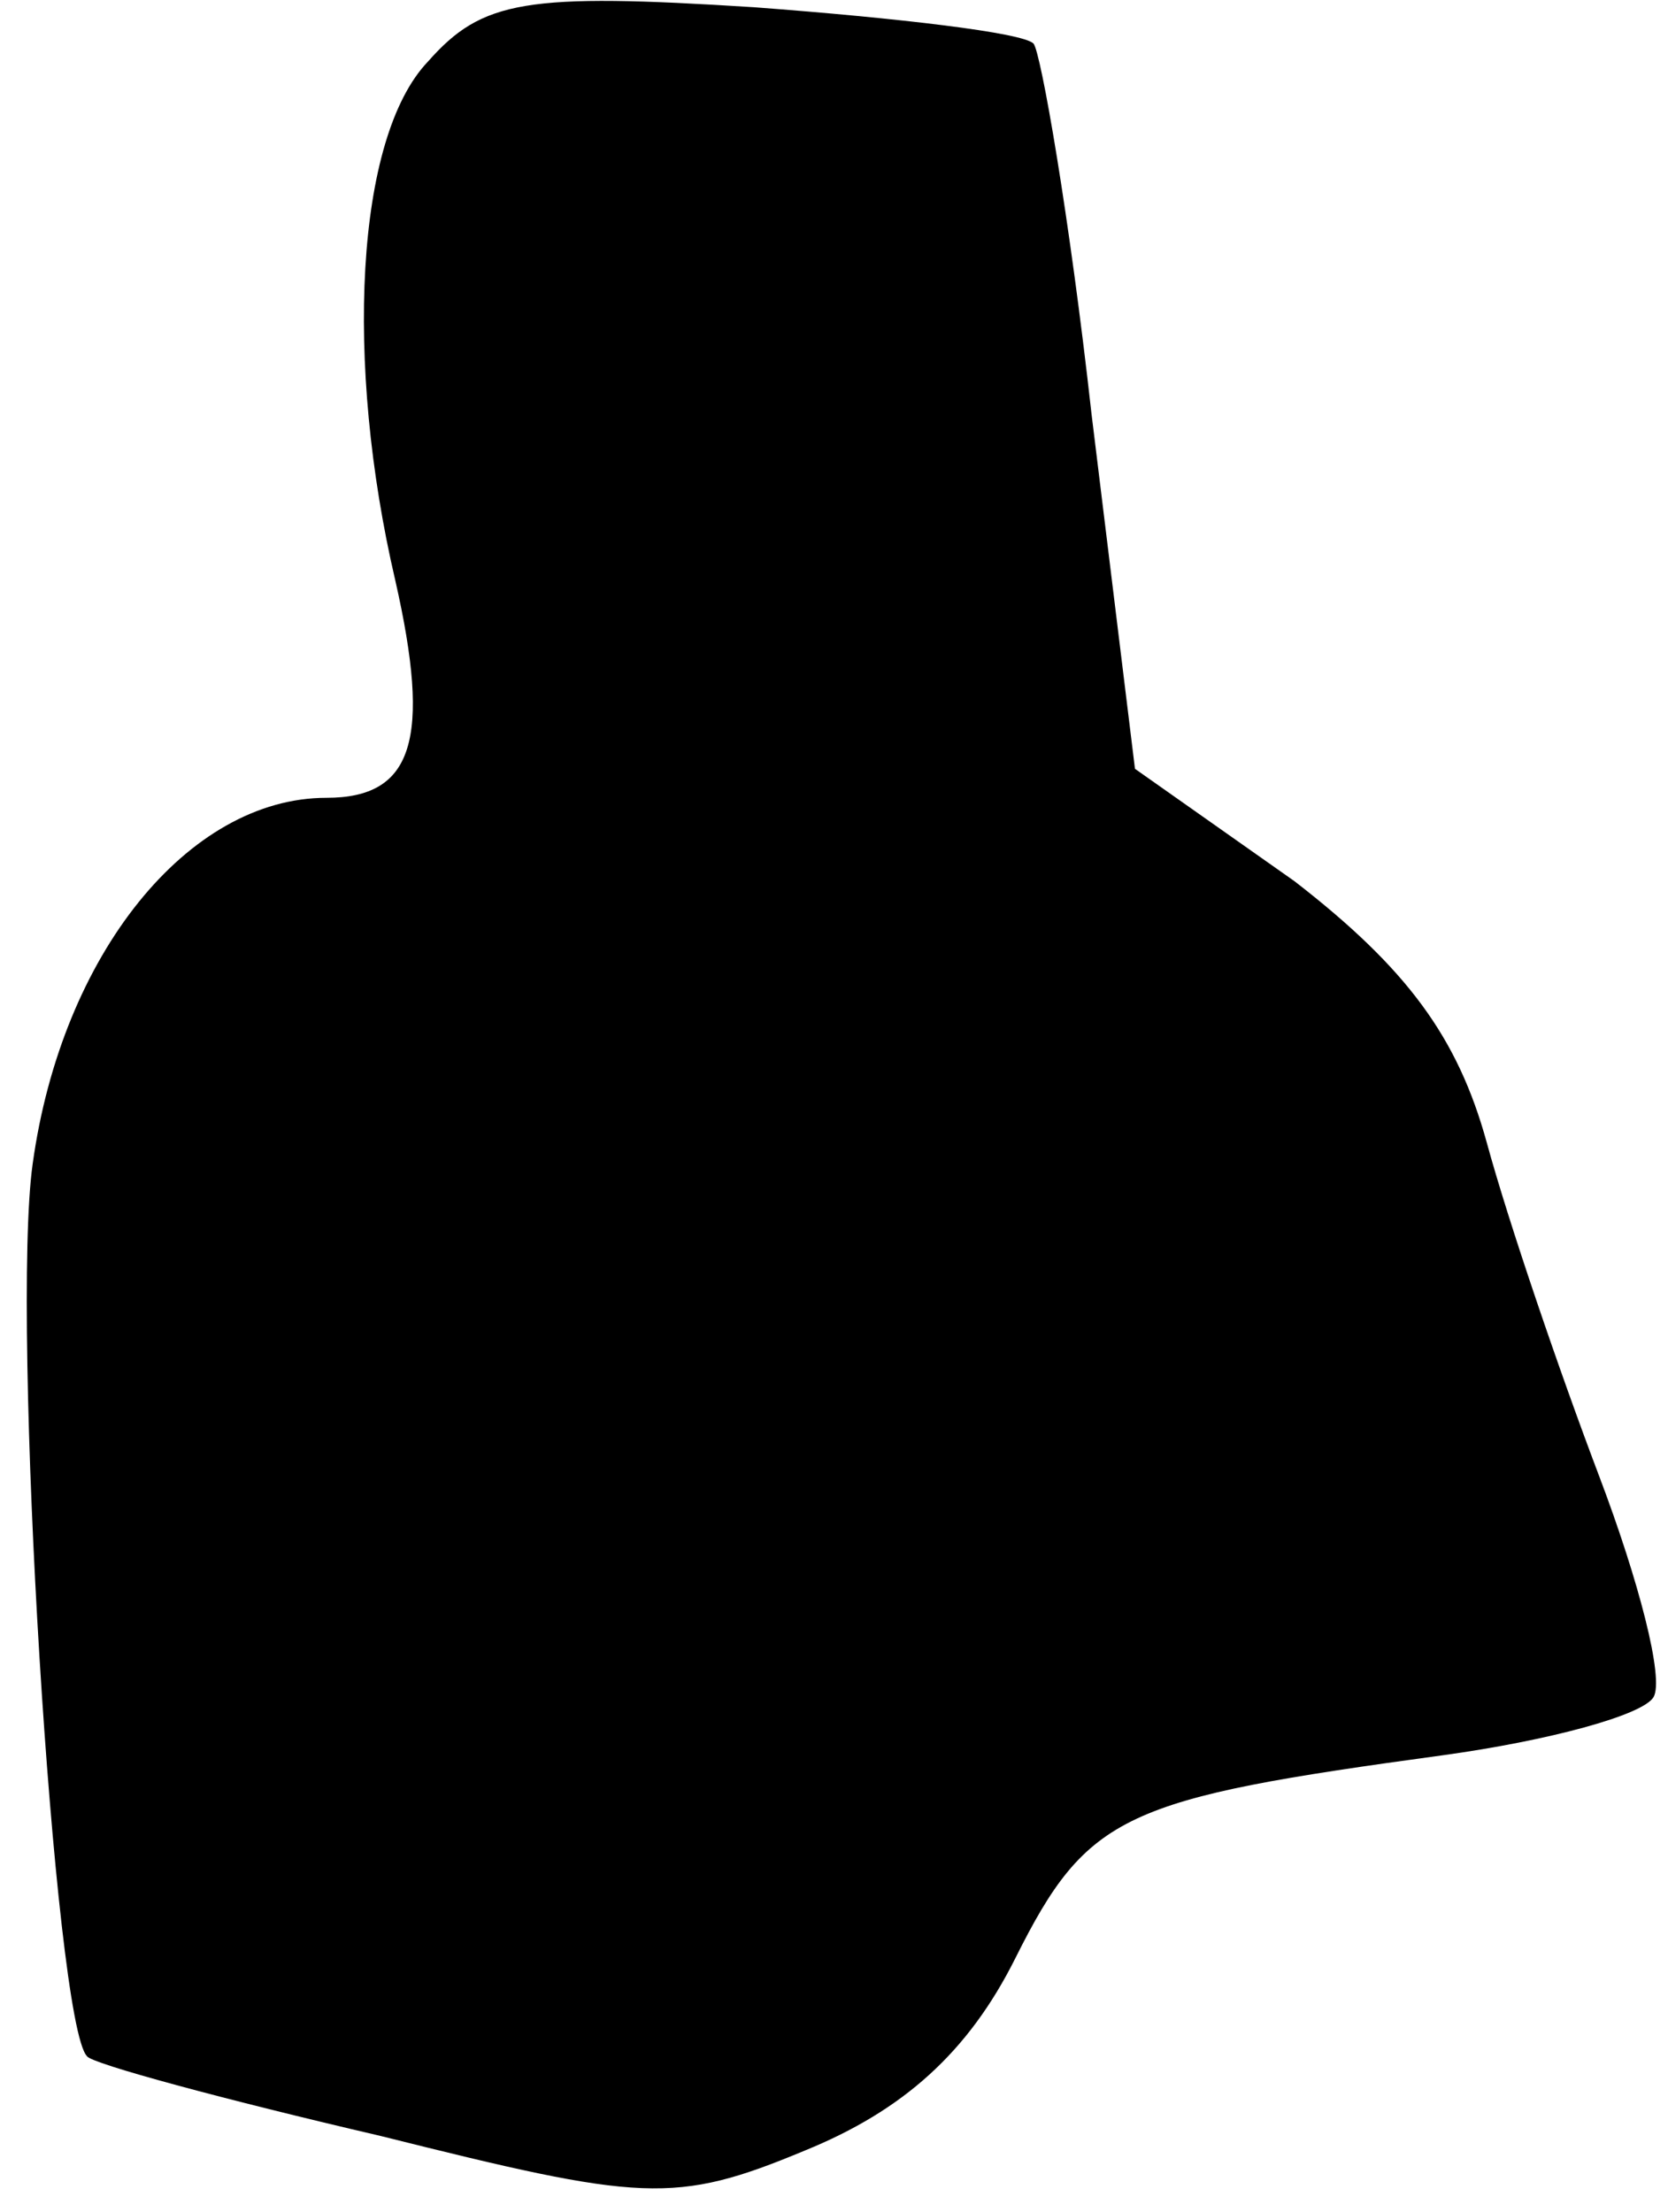 <?xml version="1.0" standalone="no"?>
<!DOCTYPE svg PUBLIC "-//W3C//DTD SVG 20010904//EN"
 "http://www.w3.org/TR/2001/REC-SVG-20010904/DTD/svg10.dtd">
<svg version="1.0" xmlns="http://www.w3.org/2000/svg"
 width="46pt" height="61pt" viewBox="0 0 46 61"
 preserveAspectRatio="xMidYMid meet">
<g transform="translate(0,61) scale(0.1,-0.1)"
fill="#000000" stroke="none">
<path fill="#000000" stroke="none" d="M118 593 c-20 -21 -23 -83 -9 -143 10
-44 5 -60 -19 -60 -38 0 -73 -43 -81 -101 -6 -43 6 -237 15 -246 1 -2 38 -12
81 -22 72 -18 81 -19 117 -4 27 11 45 27 58 53 20 40 30 44 118 56 29 4 55 11
58 16 3 5 -4 32 -15 61 -11 29 -25 70 -31 92 -8 29 -22 48 -53 72 l-44 31 -12
98 c-6 54 -14 100 -16 102 -3 3 -37 7 -77 10 -63 4 -75 2 -90 -15z"/>
</g>
</svg>

